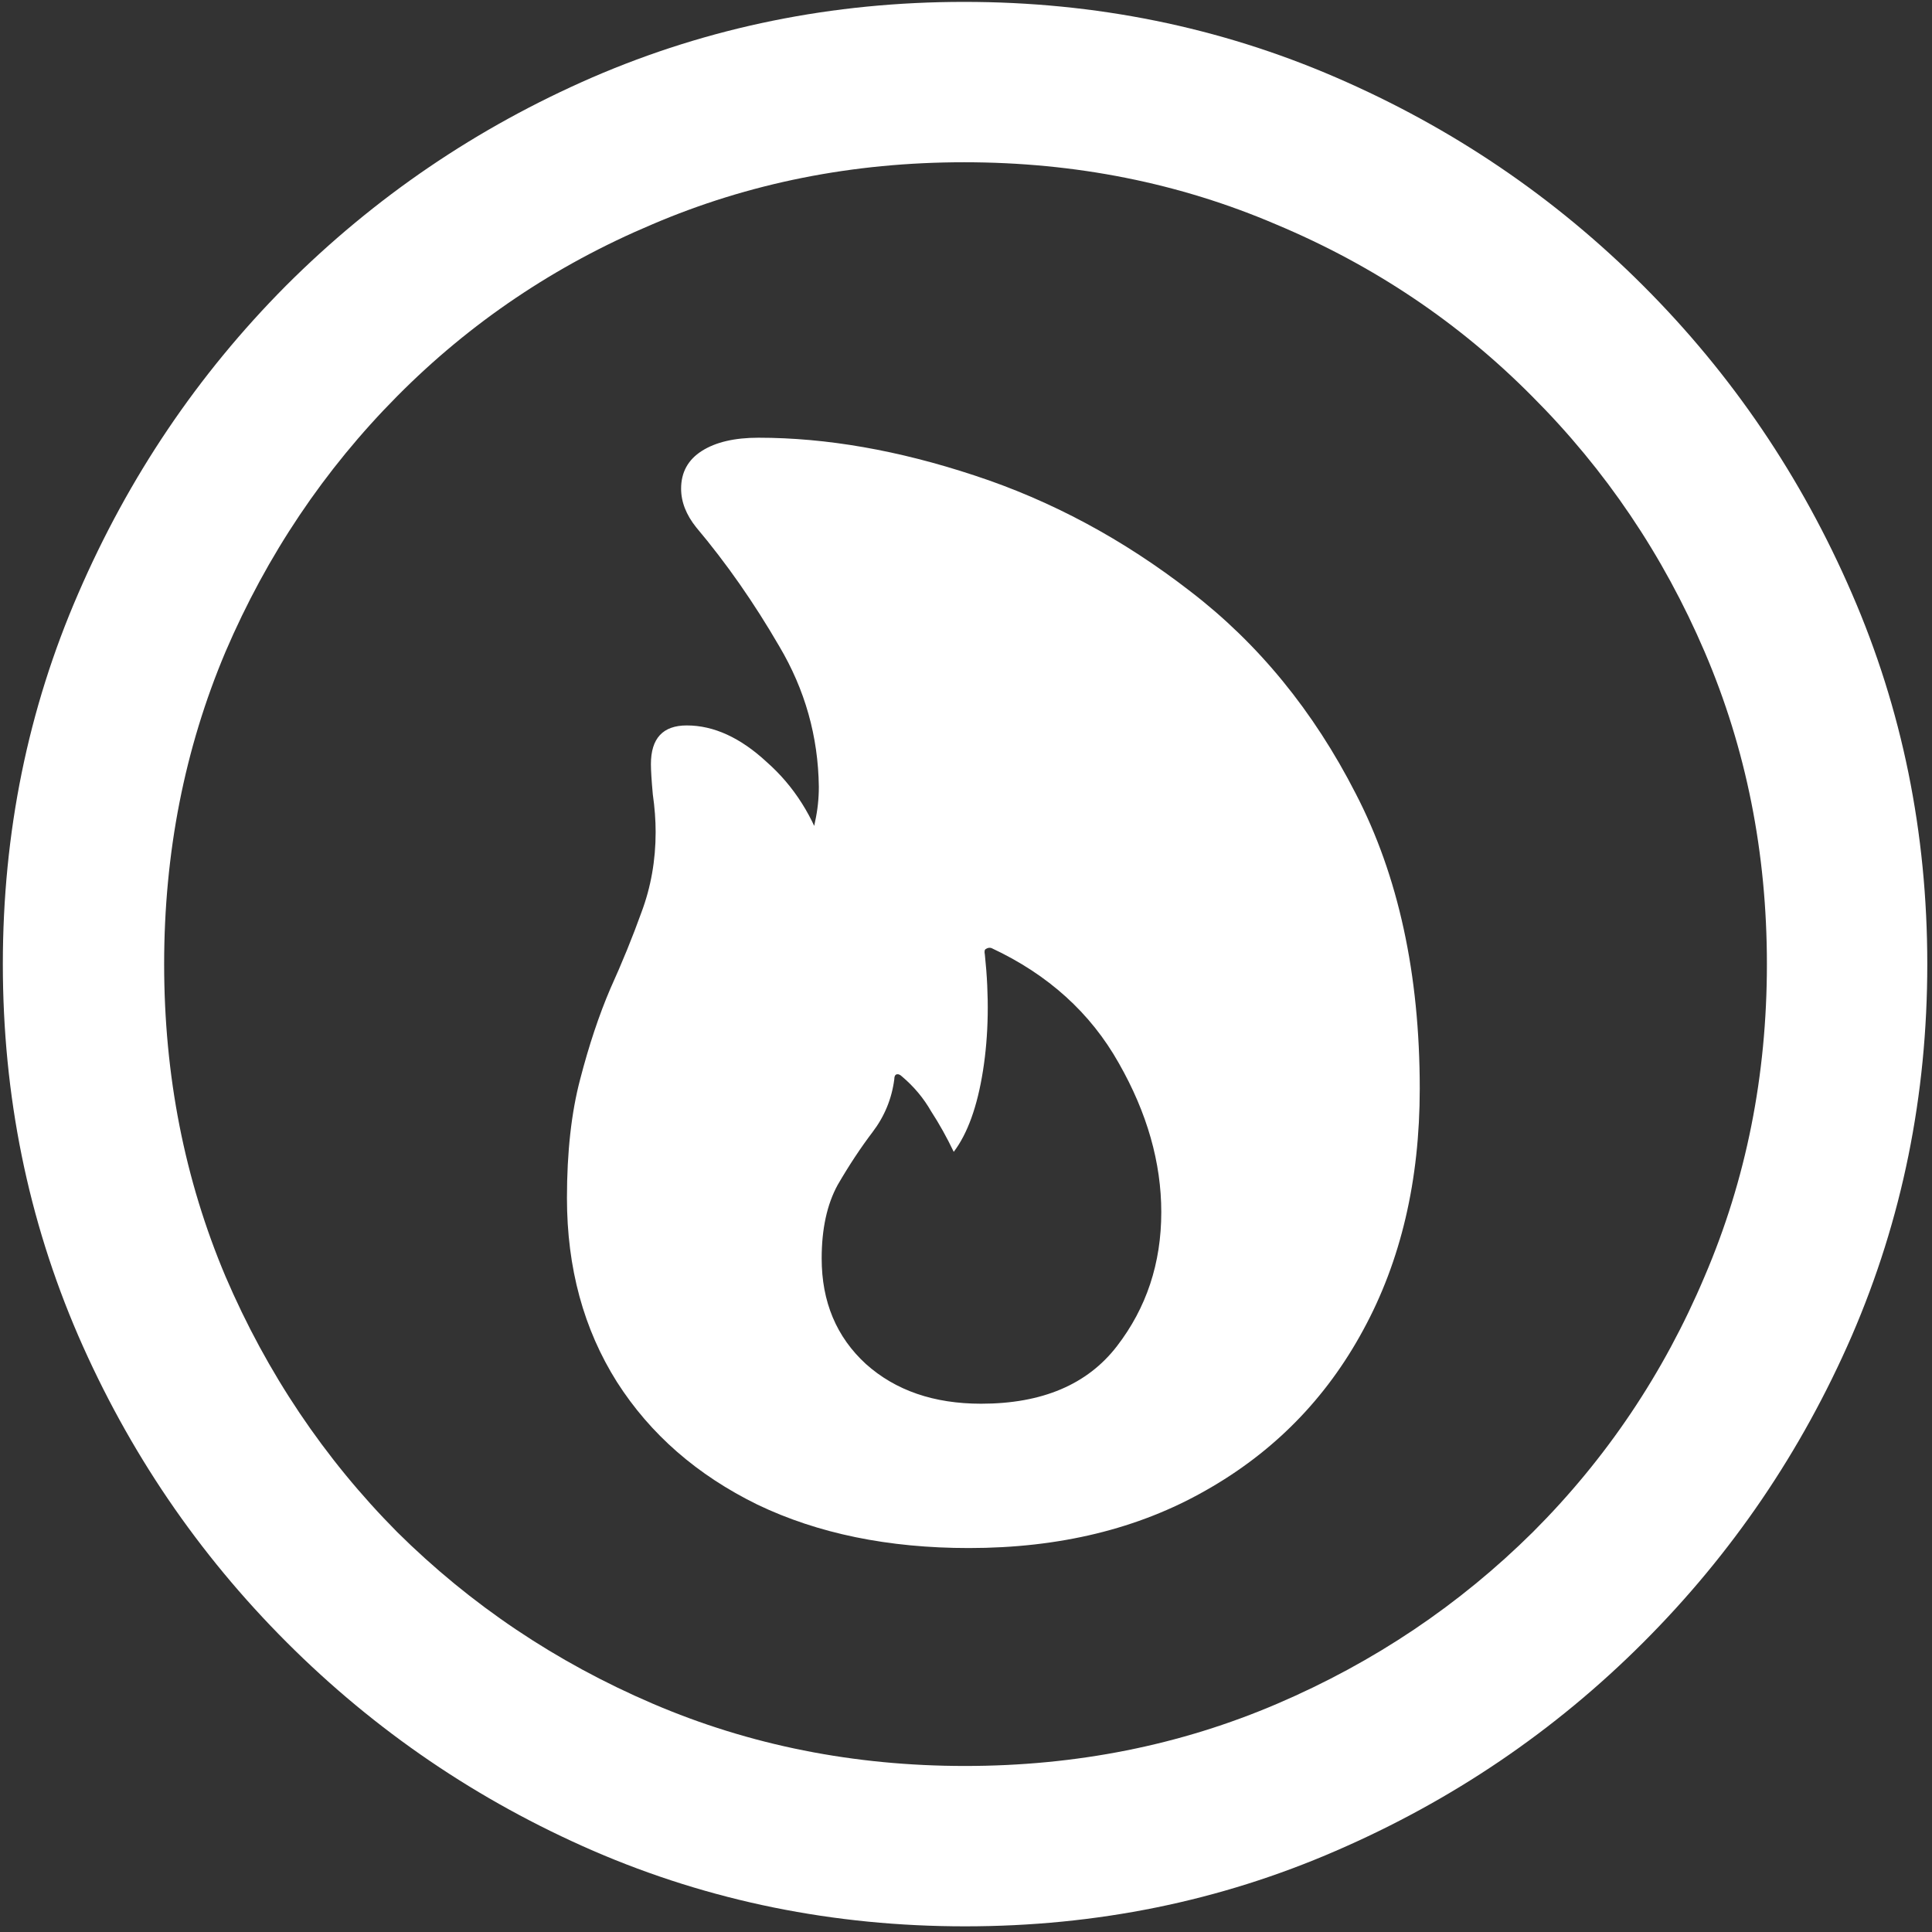 <svg width="128" height="128" viewBox="0 0 128 128" fill="none" xmlns="http://www.w3.org/2000/svg">
<rect x="0" y="0" width="128" height="128" fill="#333333" stroke="none"/>
<path d="M63.938 127.625C72.646 127.625 80.833 125.958 88.5 122.625C96.208 119.292 103 114.688 108.875 108.812C114.75 102.938 119.354 96.167 122.688 88.5C126.021 80.792 127.688 72.583 127.688 63.875C127.688 55.167 126.021 46.979 122.688 39.312C119.354 31.604 114.75 24.812 108.875 18.938C103 13.062 96.208 8.458 88.5 5.125C80.792 1.792 72.583 0.125 63.875 0.125C55.167 0.125 46.958 1.792 39.25 5.125C31.583 8.458 24.812 13.062 18.938 18.938C13.104 24.812 8.521 31.604 5.188 39.312C1.854 46.979 0.188 55.167 0.188 63.875C0.188 72.583 1.854 80.792 5.188 88.5C8.521 96.167 13.125 102.938 19 108.812C24.875 114.688 31.646 119.292 39.312 122.625C47.021 125.958 55.229 127.625 63.938 127.625ZM63.938 117C56.562 117 49.667 115.625 43.25 112.875C36.833 110.125 31.188 106.333 26.312 101.5C21.479 96.625 17.688 90.979 14.938 84.562C12.229 78.146 10.875 71.25 10.875 63.875C10.875 56.5 12.229 49.604 14.938 43.188C17.688 36.771 21.479 31.125 26.312 26.25C31.146 21.375 36.771 17.583 43.188 14.875C49.604 12.125 56.5 10.75 63.875 10.75C71.25 10.75 78.146 12.125 84.562 14.875C91.021 17.583 96.667 21.375 101.5 26.25C106.375 31.125 110.188 36.771 112.938 43.188C115.688 49.604 117.062 56.5 117.062 63.875C117.062 71.25 115.688 78.146 112.938 84.562C110.229 90.979 106.438 96.625 101.562 101.5C96.688 106.333 91.042 110.125 84.625 112.875C78.208 115.625 71.312 117 63.938 117ZM64.188 102.562C70.188 102.562 75.417 101.292 79.875 98.75C84.375 96.208 87.854 92.667 90.312 88.125C92.812 83.542 94.062 78.208 94.062 72.125C94.062 64.542 92.646 58.021 89.812 52.562C87.021 47.104 83.375 42.646 78.875 39.188C74.417 35.729 69.646 33.167 64.562 31.5C59.521 29.833 54.75 29 50.25 29C48.667 29 47.417 29.292 46.5 29.875C45.583 30.458 45.125 31.292 45.125 32.375C45.125 33.25 45.458 34.104 46.125 34.938C48.125 37.312 49.958 39.938 51.625 42.812C53.333 45.688 54.208 48.792 54.25 52.125C54.25 52.917 54.167 53.688 54 54.438C53.875 55.188 53.542 56.021 53 56.938L54.688 56.625C53.896 54.125 52.604 52.083 50.812 50.5C49.062 48.875 47.292 48.062 45.5 48.062C43.917 48.062 43.125 48.917 43.125 50.625C43.125 51.042 43.167 51.708 43.25 52.625C43.375 53.5 43.438 54.333 43.438 55.125C43.438 57 43.125 58.771 42.5 60.438C41.917 62.062 41.229 63.75 40.438 65.5C39.688 67.25 39.021 69.25 38.438 71.5C37.854 73.708 37.562 76.333 37.562 79.375C37.562 84 38.667 88.062 40.875 91.562C43.083 95.021 46.188 97.729 50.188 99.688C54.188 101.604 58.854 102.562 64.188 102.562ZM65 93C61.875 93 59.333 92.125 57.375 90.375C55.417 88.583 54.438 86.25 54.438 83.375C54.438 81.417 54.792 79.792 55.5 78.5C56.25 77.208 57.021 76.042 57.812 75C58.604 73.958 59.083 72.792 59.25 71.5C59.25 71.333 59.292 71.229 59.375 71.188C59.5 71.146 59.625 71.188 59.75 71.312C60.542 71.979 61.188 72.75 61.688 73.625C62.229 74.458 62.729 75.354 63.188 76.312C64.104 75.104 64.75 73.312 65.125 70.938C65.5 68.562 65.542 66 65.25 63.25C65.208 63.042 65.229 62.917 65.312 62.875C65.438 62.792 65.562 62.771 65.688 62.812C69.438 64.562 72.25 67.104 74.125 70.438C76 73.729 76.938 77.021 76.938 80.312C76.938 83.688 75.958 86.646 74 89.188C72.042 91.729 69.042 93 65 93Z" fill="white"/>
</svg>

